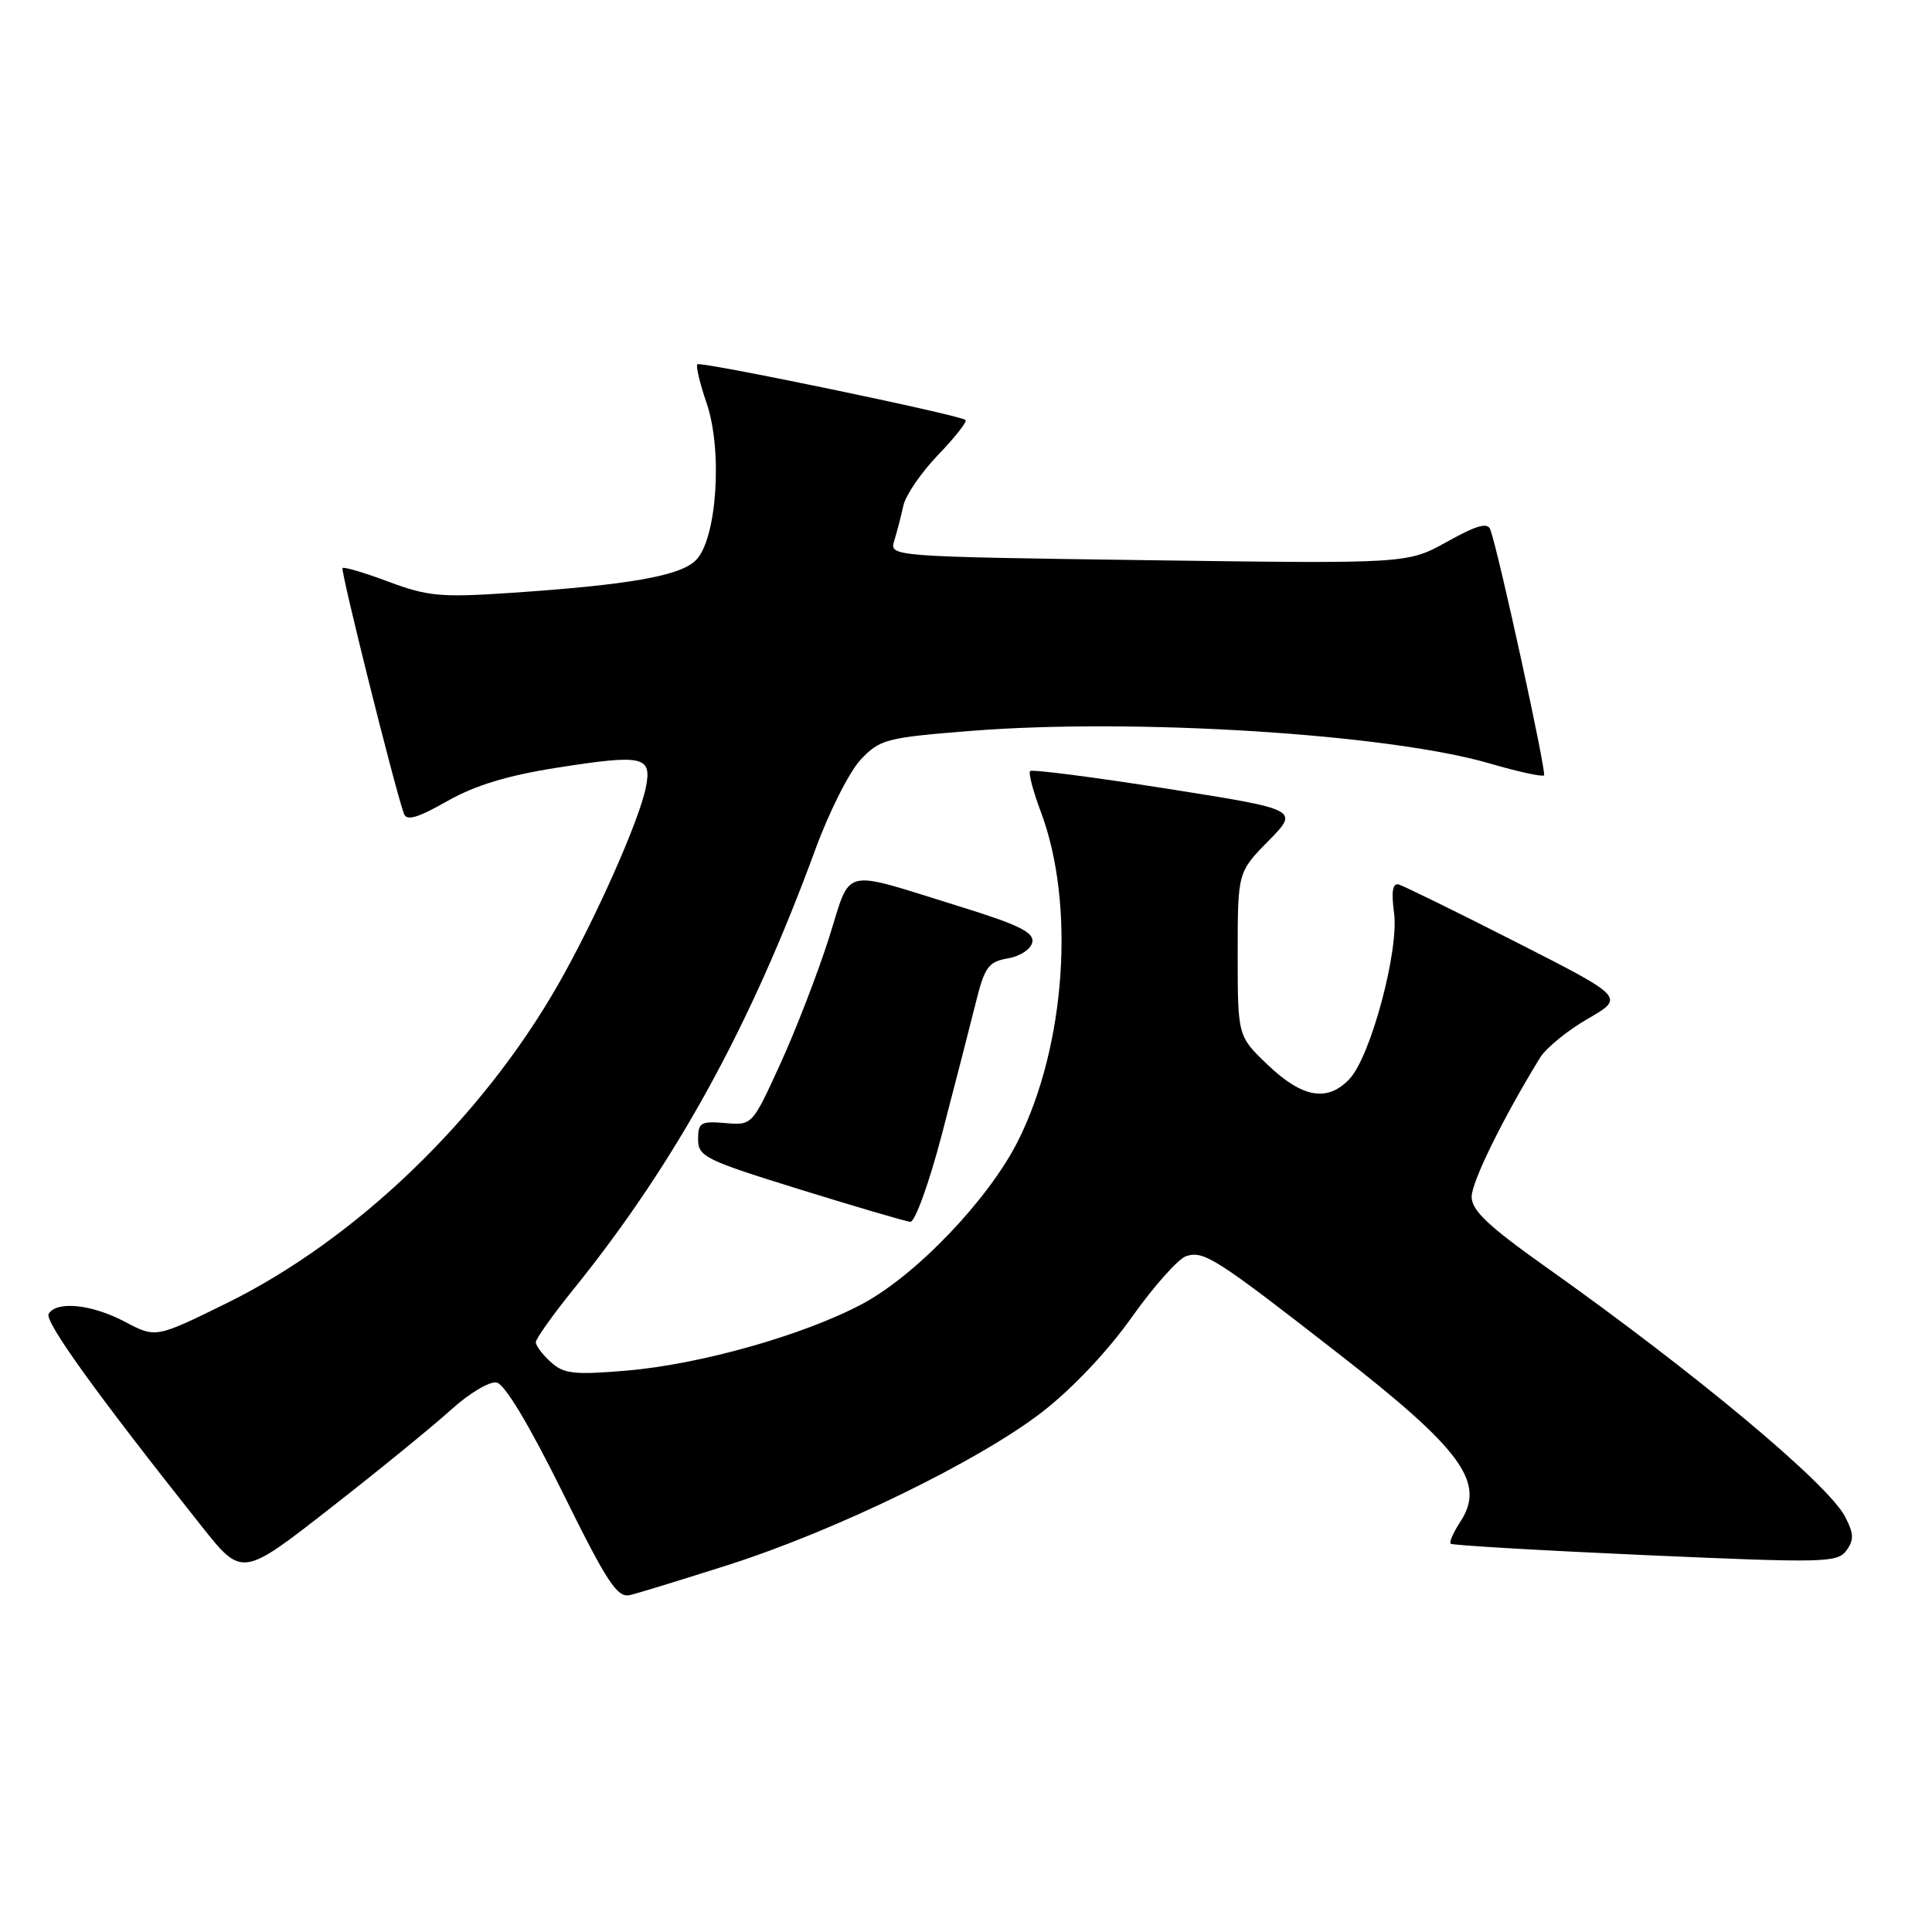 <?xml version="1.0" encoding="UTF-8" standalone="no"?>
<!DOCTYPE svg PUBLIC "-//W3C//DTD SVG 1.1//EN" "http://www.w3.org/Graphics/SVG/1.1/DTD/svg11.dtd" >
<svg xmlns="http://www.w3.org/2000/svg" xmlns:xlink="http://www.w3.org/1999/xlink" version="1.1" viewBox="0 0 256 256">
 <g >
 <path fill="currentColor"
d=" M 96.50 207.36 C 110.73 202.83 129.74 193.57 138.09 187.10 C 142.06 184.03 146.80 179.02 149.98 174.52 C 152.90 170.41 156.14 166.77 157.19 166.44 C 159.53 165.70 161.10 166.70 177.26 179.29 C 193.76 192.13 196.90 196.46 193.50 201.64 C 192.59 203.03 192.01 204.34 192.22 204.55 C 192.43 204.76 204.03 205.44 217.99 206.06 C 241.66 207.11 243.48 207.07 244.65 205.46 C 245.68 204.06 245.65 203.22 244.49 200.98 C 242.23 196.61 224.63 181.92 204.92 167.94 C 197.24 162.50 195.00 160.39 195.00 158.59 C 195.00 156.60 199.17 148.12 204.06 140.16 C 204.85 138.87 207.70 136.54 210.40 134.99 C 215.29 132.16 215.29 132.16 200.90 124.84 C 192.98 120.81 185.98 117.38 185.34 117.20 C 184.53 116.98 184.34 118.13 184.72 120.96 C 185.39 125.93 181.64 139.93 178.84 142.94 C 175.94 146.05 172.61 145.50 168.04 141.15 C 164.00 137.31 164.00 137.31 164.00 126.44 C 164.00 115.58 164.00 115.58 168.08 111.42 C 172.16 107.27 172.16 107.27 154.55 104.49 C 144.87 102.97 136.74 101.92 136.50 102.17 C 136.25 102.42 136.89 104.84 137.91 107.56 C 142.52 119.79 141.22 138.60 134.88 151.20 C 131.00 158.92 121.39 168.98 114.25 172.78 C 106.49 176.92 92.72 180.81 82.94 181.62 C 76.08 182.20 74.70 182.04 72.99 180.49 C 71.89 179.50 71.00 178.31 71.00 177.85 C 71.00 177.39 73.27 174.20 76.05 170.76 C 89.53 154.05 99.43 136.04 108.06 112.50 C 109.87 107.55 112.57 102.22 114.05 100.65 C 116.59 97.96 117.43 97.74 128.62 96.85 C 150.21 95.13 183.86 97.23 197.35 101.15 C 201.11 102.25 204.37 102.96 204.59 102.74 C 204.95 102.38 198.60 73.27 197.48 70.18 C 197.13 69.18 195.68 69.59 191.75 71.78 C 186.50 74.70 186.50 74.70 152.17 74.23 C 117.83 73.75 117.83 73.75 118.50 71.63 C 118.86 70.46 119.40 68.38 119.70 67.00 C 120.00 65.62 122.07 62.60 124.31 60.27 C 126.55 57.94 128.18 55.87 127.94 55.65 C 127.20 54.99 92.82 47.85 92.40 48.27 C 92.18 48.48 92.74 50.82 93.64 53.45 C 95.78 59.75 94.98 71.46 92.21 74.23 C 90.12 76.32 83.40 77.50 67.52 78.57 C 58.46 79.18 56.64 79.01 51.51 77.09 C 48.34 75.90 45.58 75.08 45.39 75.27 C 45.09 75.57 52.28 104.36 53.52 107.82 C 53.87 108.81 55.33 108.39 59.25 106.16 C 62.97 104.05 67.25 102.75 73.96 101.70 C 85.25 99.94 86.41 100.20 85.58 104.33 C 84.69 108.78 78.84 121.92 73.92 130.52 C 63.76 148.28 47.13 164.26 30.07 172.66 C 20.64 177.30 20.64 177.30 16.57 175.15 C 12.19 172.83 7.53 172.34 6.45 174.08 C 5.85 175.06 12.70 184.59 26.72 202.24 C 32.07 208.98 32.07 208.98 43.78 199.83 C 50.23 194.80 57.43 188.92 59.80 186.77 C 62.16 184.63 64.86 183.01 65.80 183.19 C 66.87 183.38 70.10 188.77 74.50 197.66 C 80.49 209.79 81.79 211.76 83.50 211.35 C 84.60 211.09 90.45 209.29 96.50 207.36 Z  M 124.82 150.25 C 126.51 143.79 128.51 136.03 129.26 133.00 C 130.47 128.12 130.95 127.44 133.55 126.99 C 135.19 126.71 136.61 125.76 136.79 124.84 C 137.04 123.55 134.97 122.53 127.31 120.16 C 111.07 115.14 112.91 114.69 109.80 124.41 C 108.32 129.05 105.43 136.51 103.39 140.98 C 99.67 149.12 99.67 149.12 96.08 148.81 C 92.86 148.53 92.50 148.75 92.50 150.96 C 92.50 153.25 93.45 153.72 106.00 157.61 C 113.42 159.91 120.00 161.84 120.62 161.90 C 121.24 161.95 123.13 156.72 124.82 150.25 Z "/>
</g>
</svg>